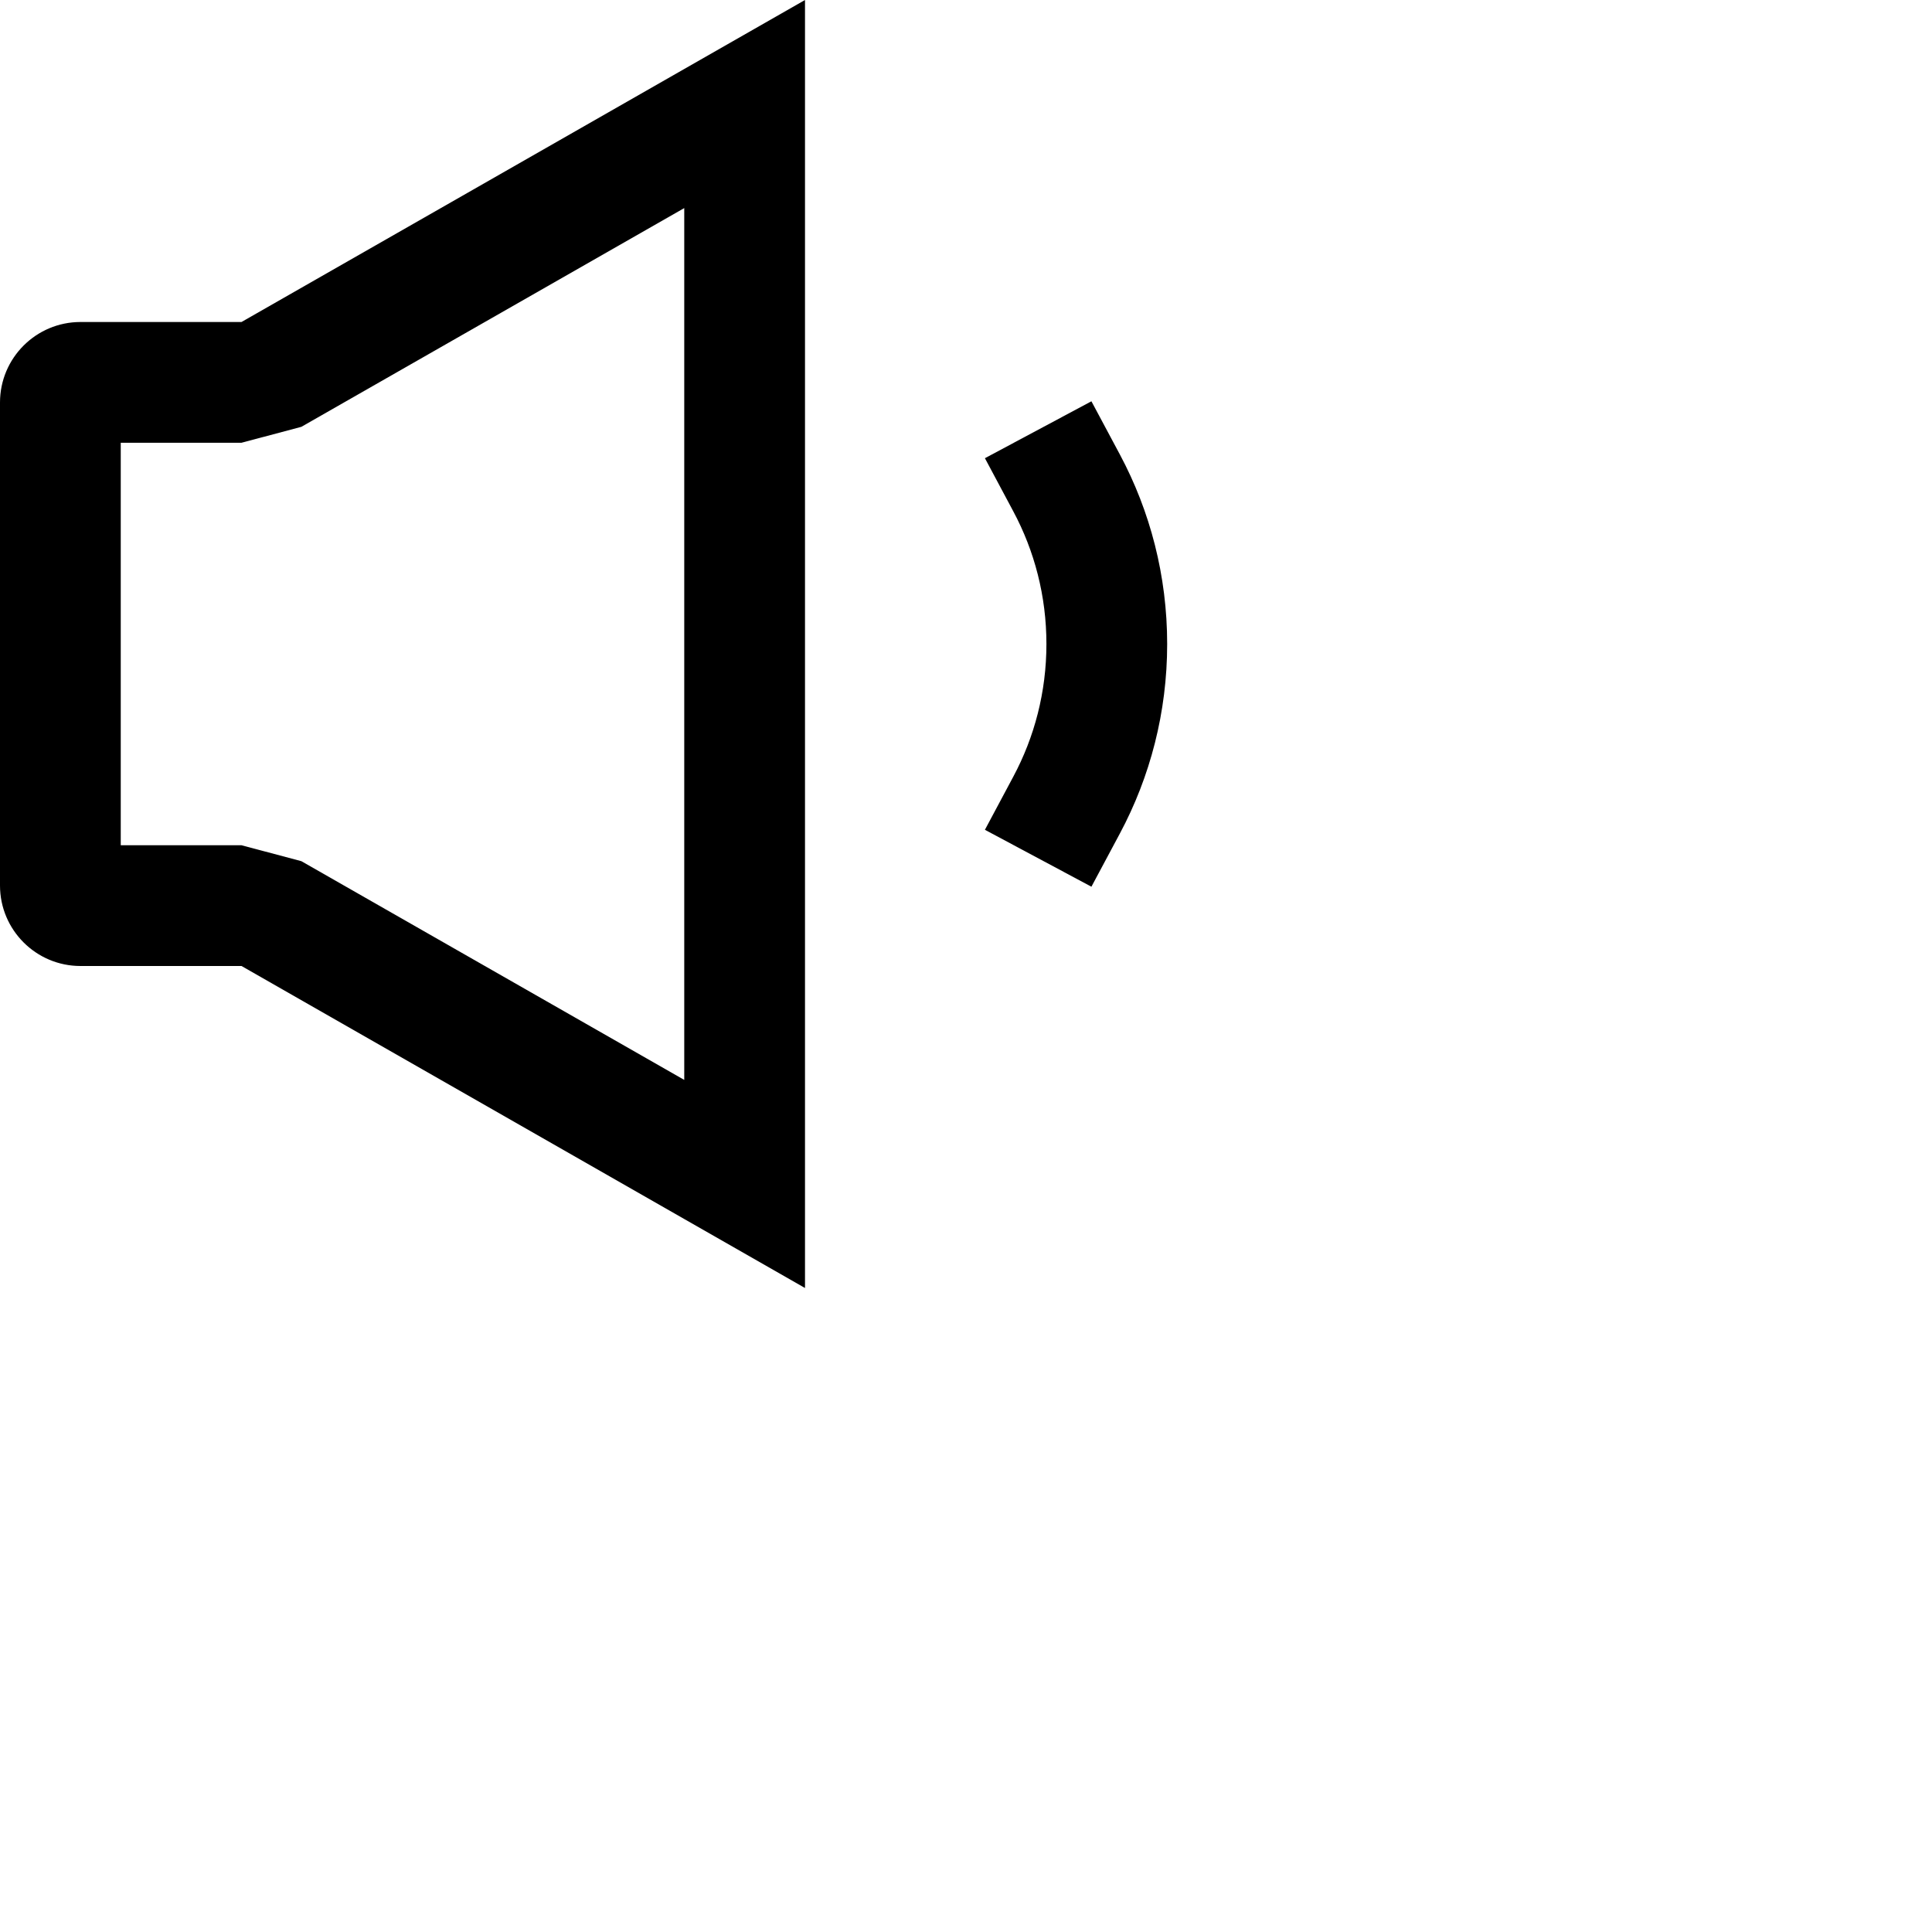<svg xmlns="http://www.w3.org/2000/svg" height="16" stroke-linejoin="round"  viewBox="0 0 24 24" width="16">
  <path fill-rule="evenodd" clip-rule="evenodd" d="M3.744 10.698L3 10.5H1.5V5.5H3L3.744 5.302L8.5 2.585V13.415L3.744 10.698ZM3 4L8.5 0.857L10 0V1.728V14.272V16L8.5 15.143L3 12H1C0.448 12 0 11.552 0 11V5C0 4.448 0.448 4 1 4H3ZM13.912 5.647L13.558 4.985L12.235 5.692L12.588 6.353C12.85 6.843 12.999 7.403 12.999 8C12.999 8.597 12.85 9.157 12.588 9.647L12.235 10.308L13.558 11.015L13.912 10.353C14.287 9.651 14.499 8.849 14.499 8C14.499 7.151 14.287 6.349 13.912 5.647Z" fill="currentColor"></path>
</svg>